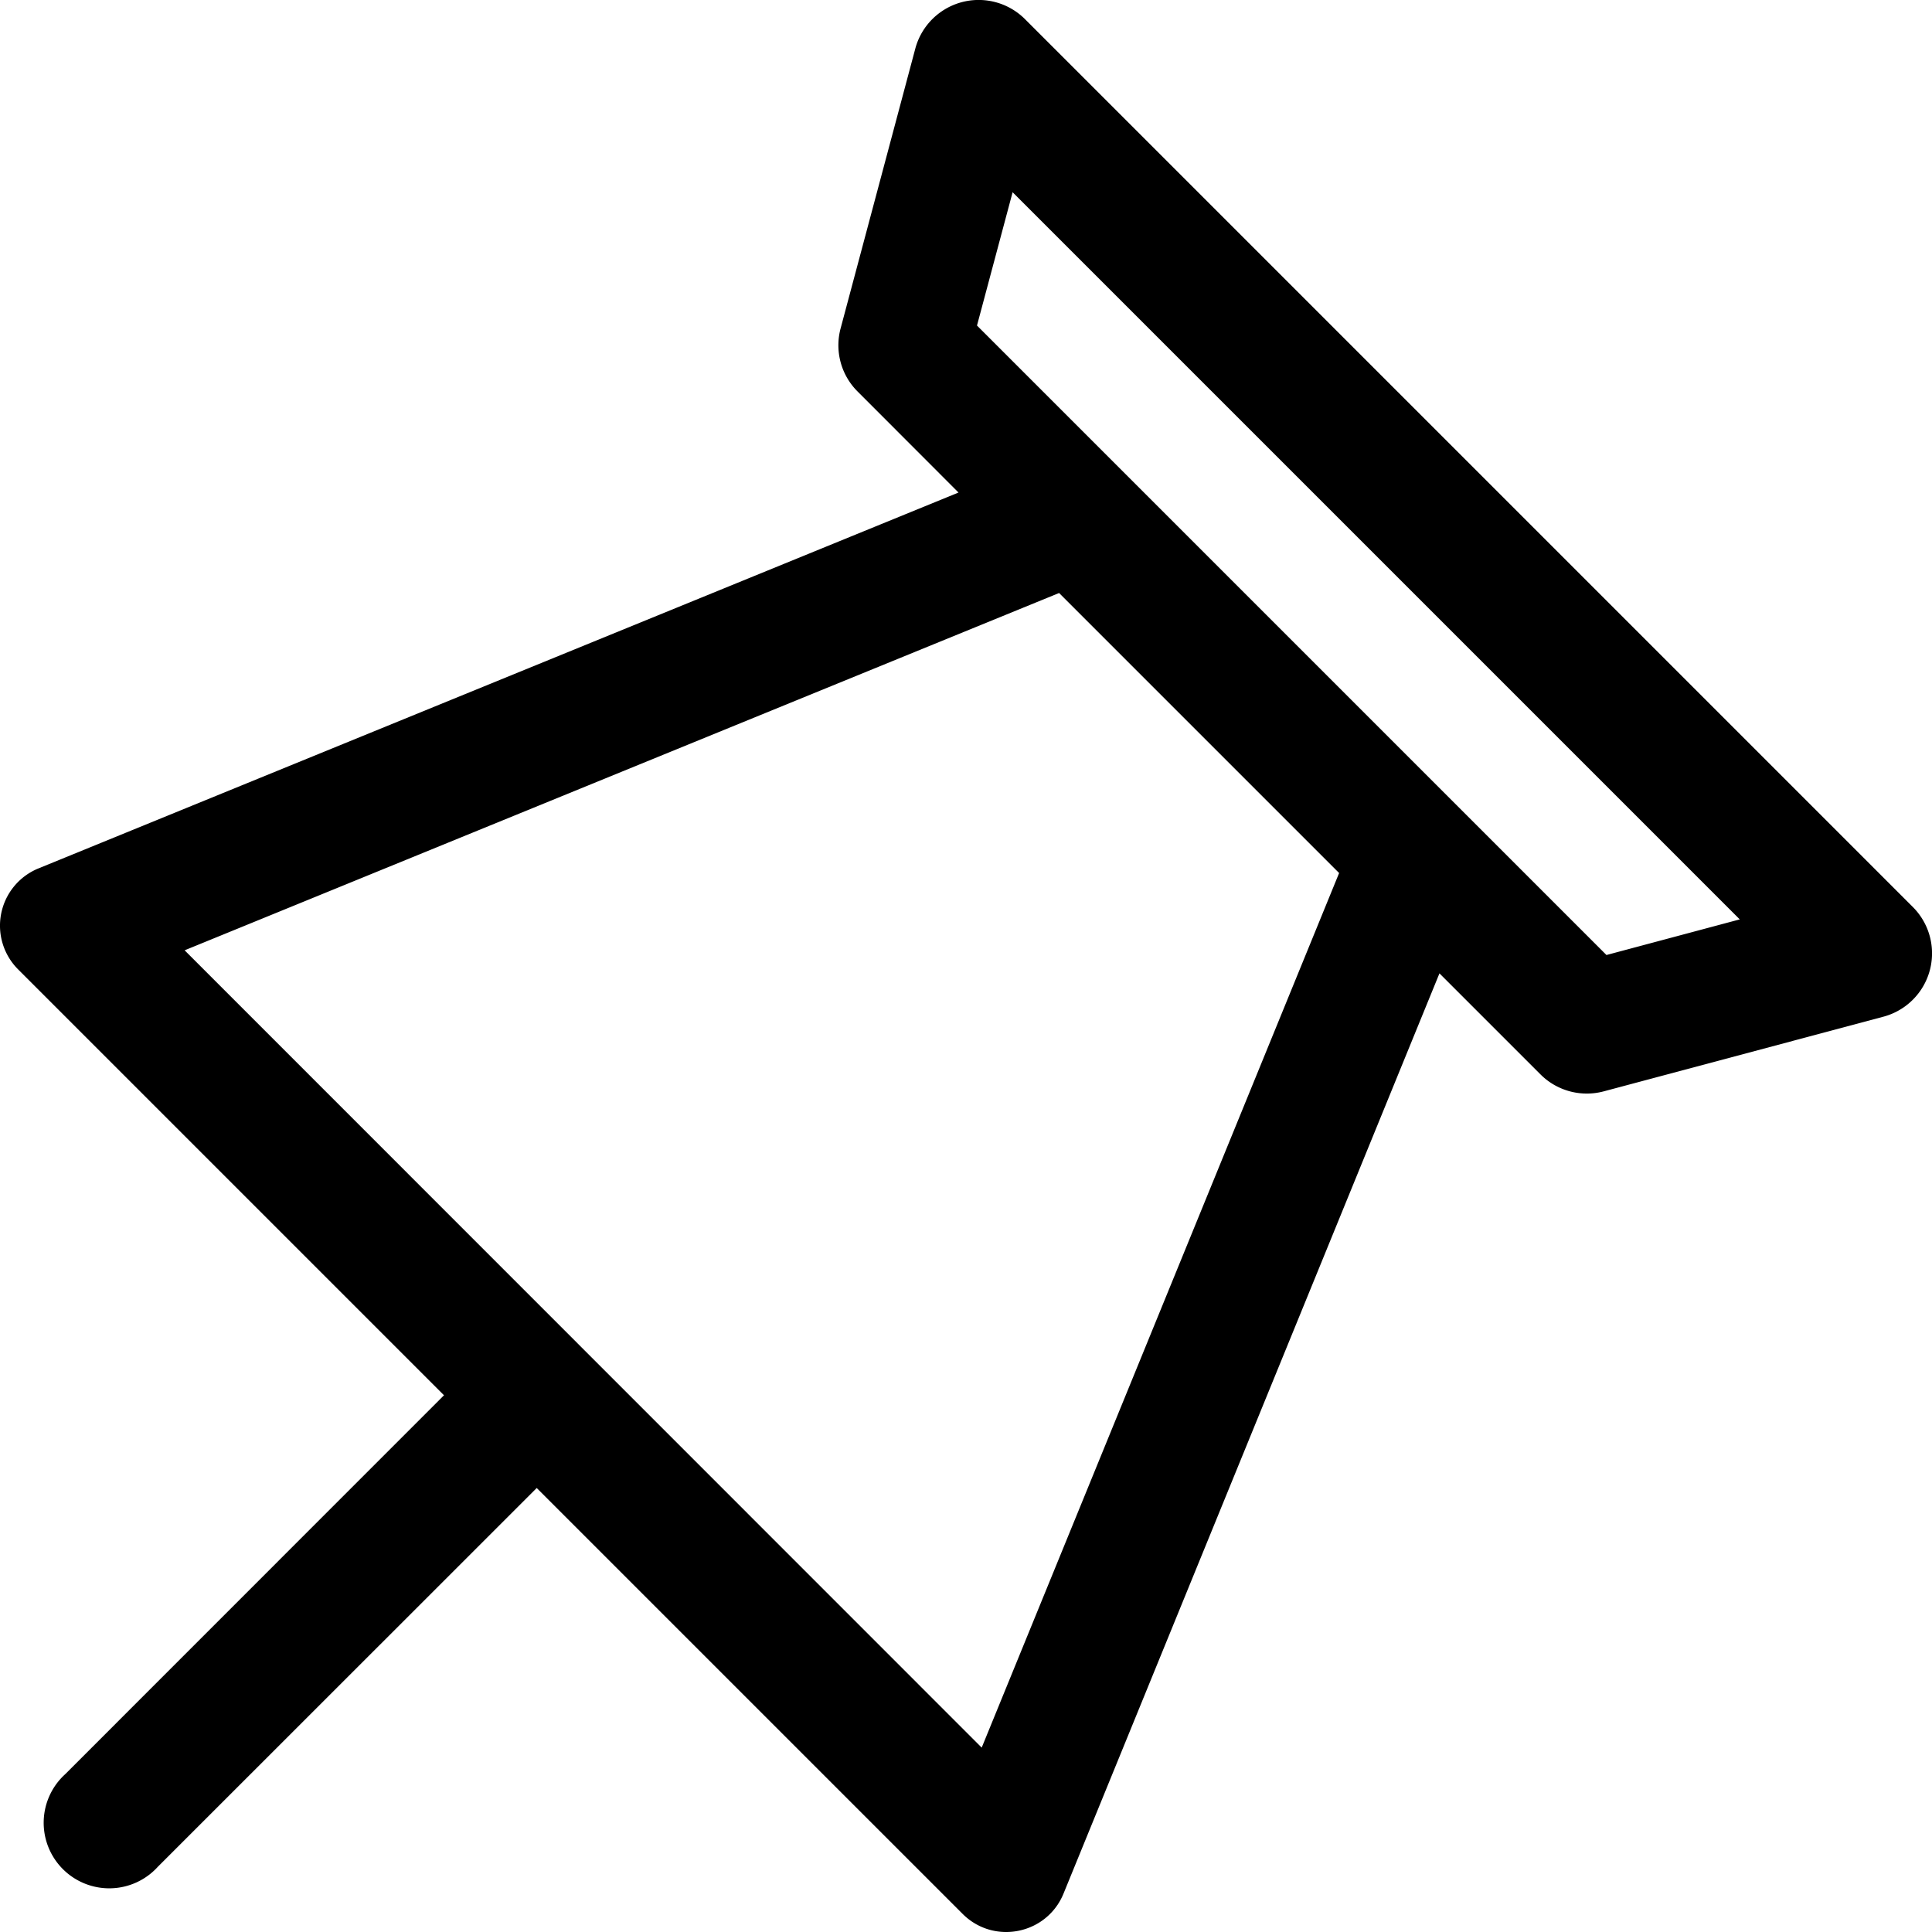 <svg xmlns="http://www.w3.org/2000/svg" width="3em" height="3em" viewBox="0 0 16 16"><path fill="currentColor" d="M8.489.159a.543.543 0 0 0-.909.244l-.618 2.315a.54.54 0 0 0 .14.524l.836.837l-7.62 3.113a.512.512 0 0 0-.168.836l3.527 3.527L.54 14.693a.543.543 0 1 0 .767.767l3.138-3.137l3.527 3.527c.259.259.698.17.836-.169l3.113-7.62l.837.837c.137.137.337.19.524.14l2.315-.618a.543.543 0 0 0 .244-.909zm.282 4.752L11.09 7.23l-2.96 7.243L1.529 7.87zm-.385-3.319l6.022 6.022l-1.104.295l-5.213-5.213z"/></svg>